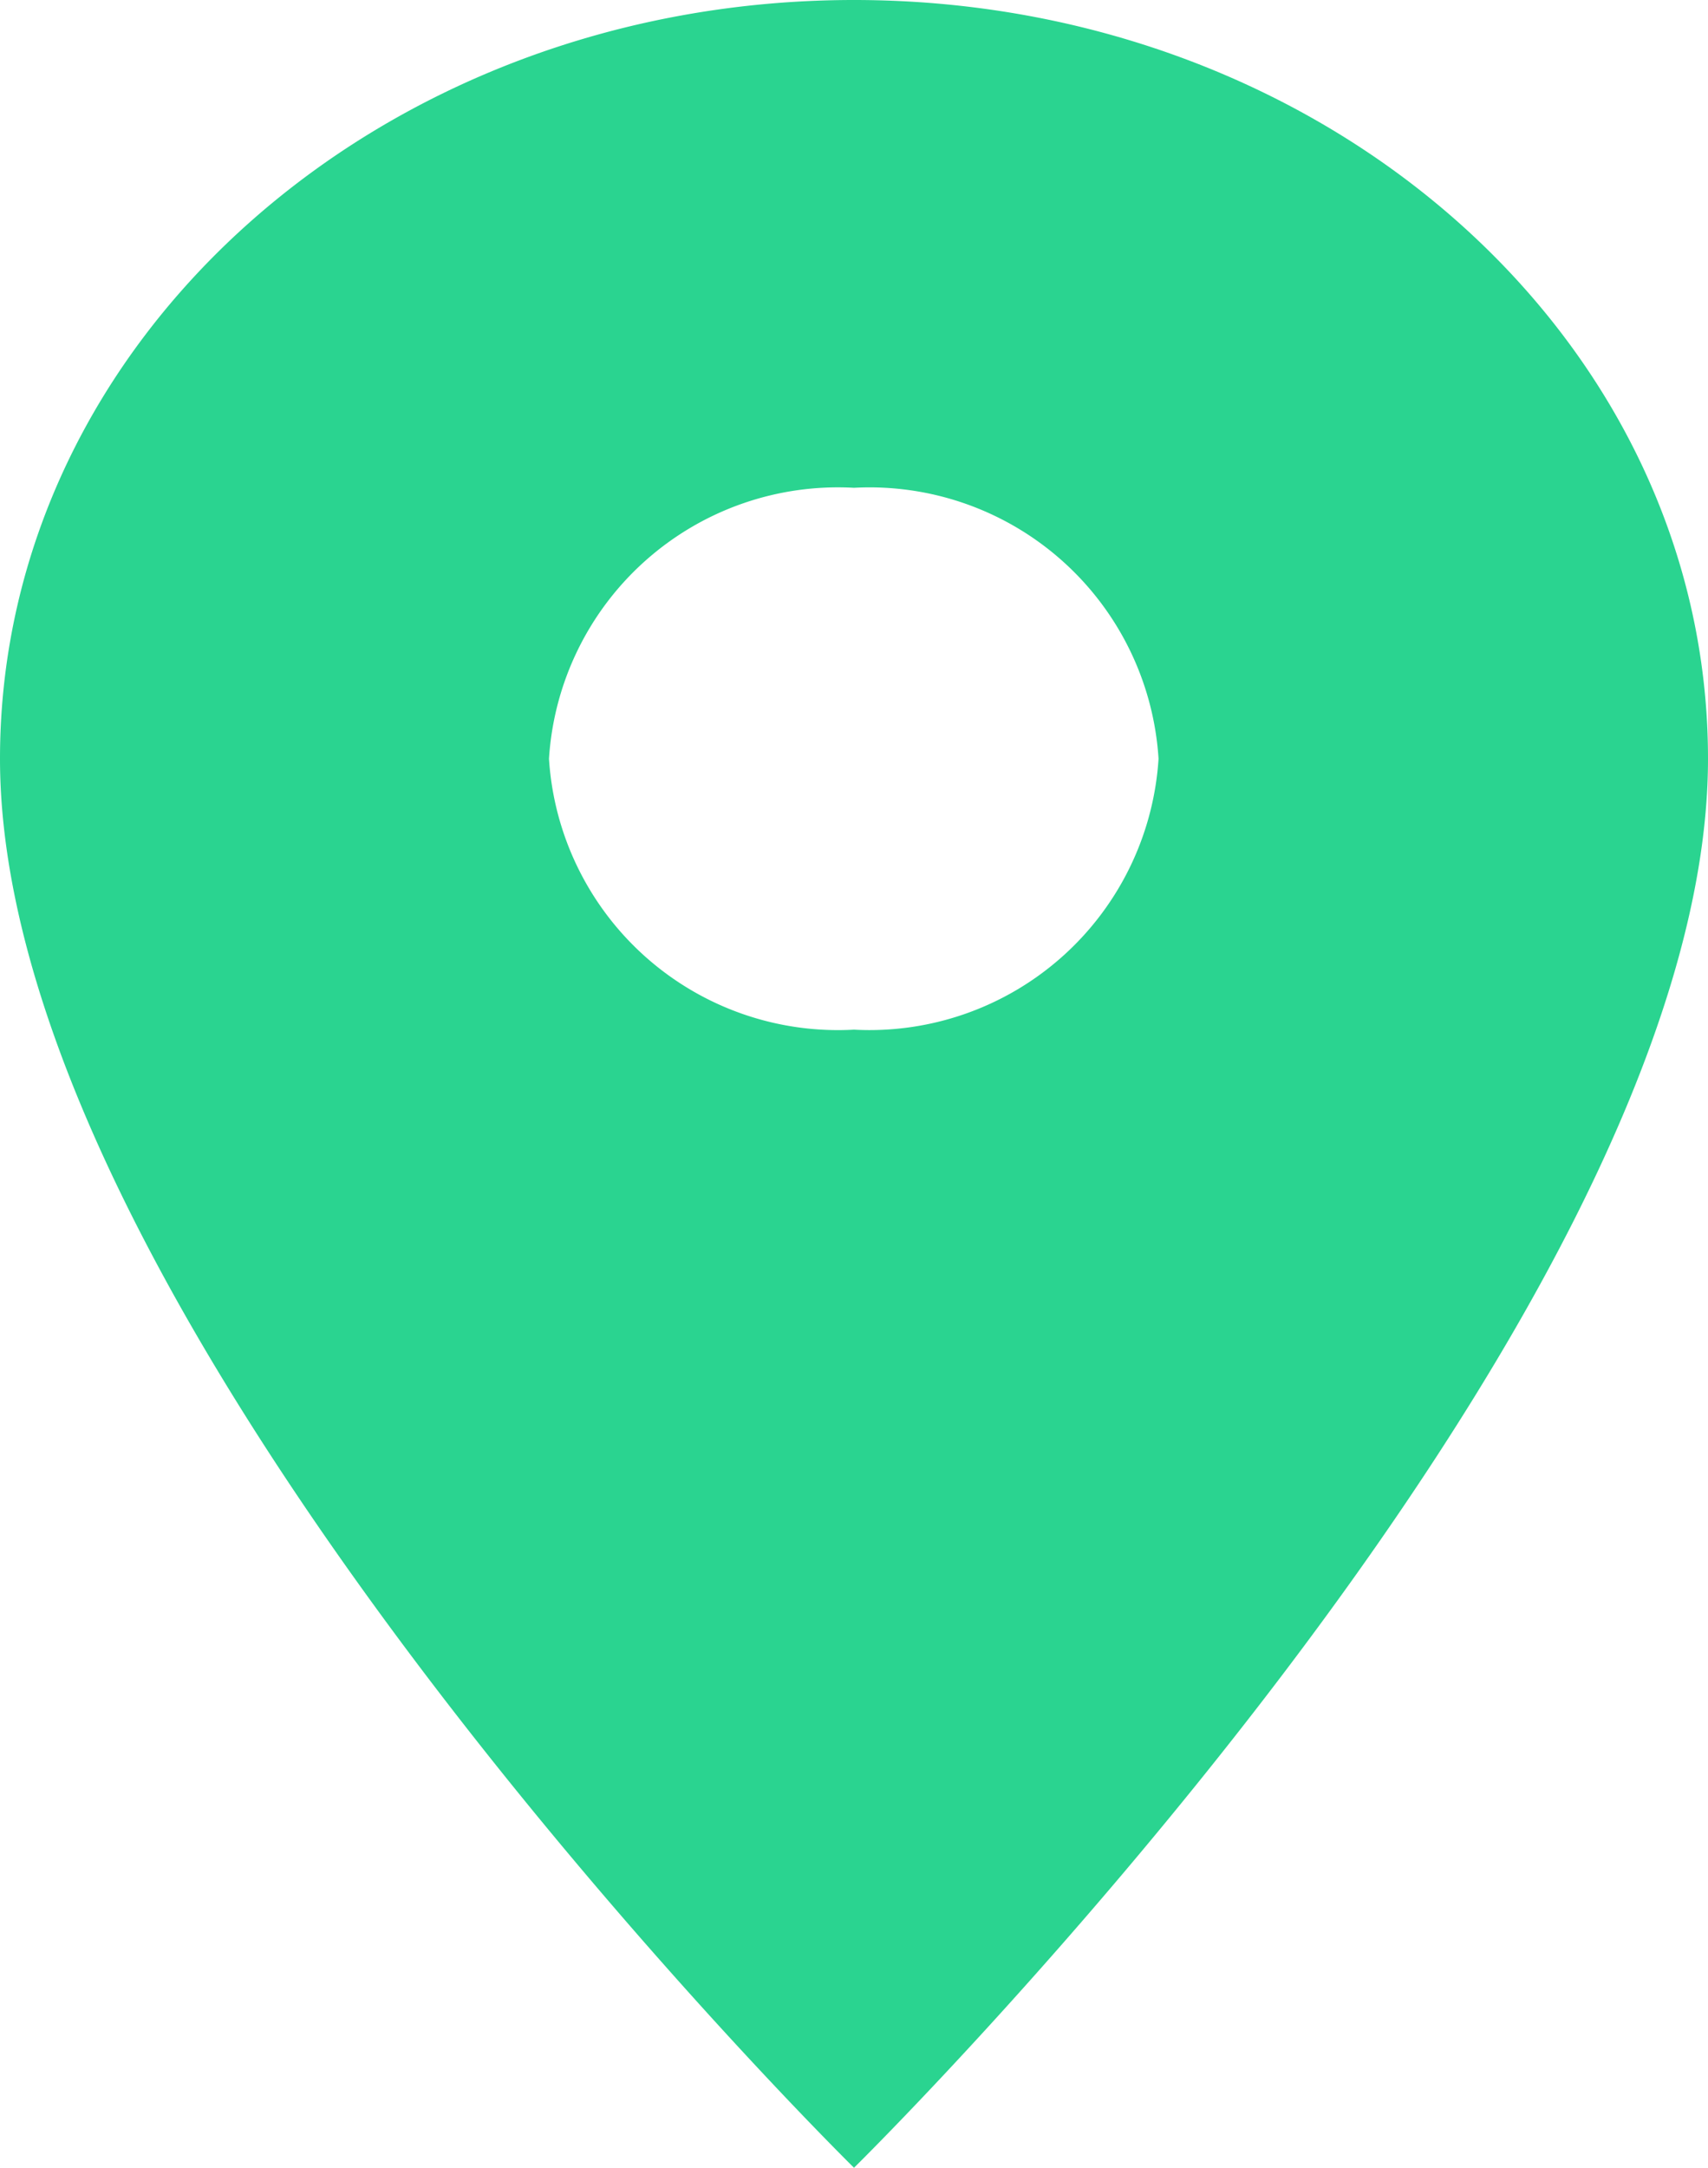 <svg xmlns="http://www.w3.org/2000/svg" width="17.986" height="22.81" viewBox="0 0 17.986 22.81">
  <path id="location" d="M16.493,3C11.521,3,7.5,6.57,7.5,10.984c0,5.988,8.993,14.827,8.993,14.827s8.993-8.839,8.993-14.827C25.486,6.57,21.465,3,16.493,3Zm0,10.835a3.049,3.049,0,0,1-3.212-2.851,3.049,3.049,0,0,1,3.212-2.851A3.049,3.049,0,0,1,19.7,10.984,3.049,3.049,0,0,1,16.493,13.835Z" transform="translate(-7.5 -3)" fill="#2ad490"/>
</svg>
